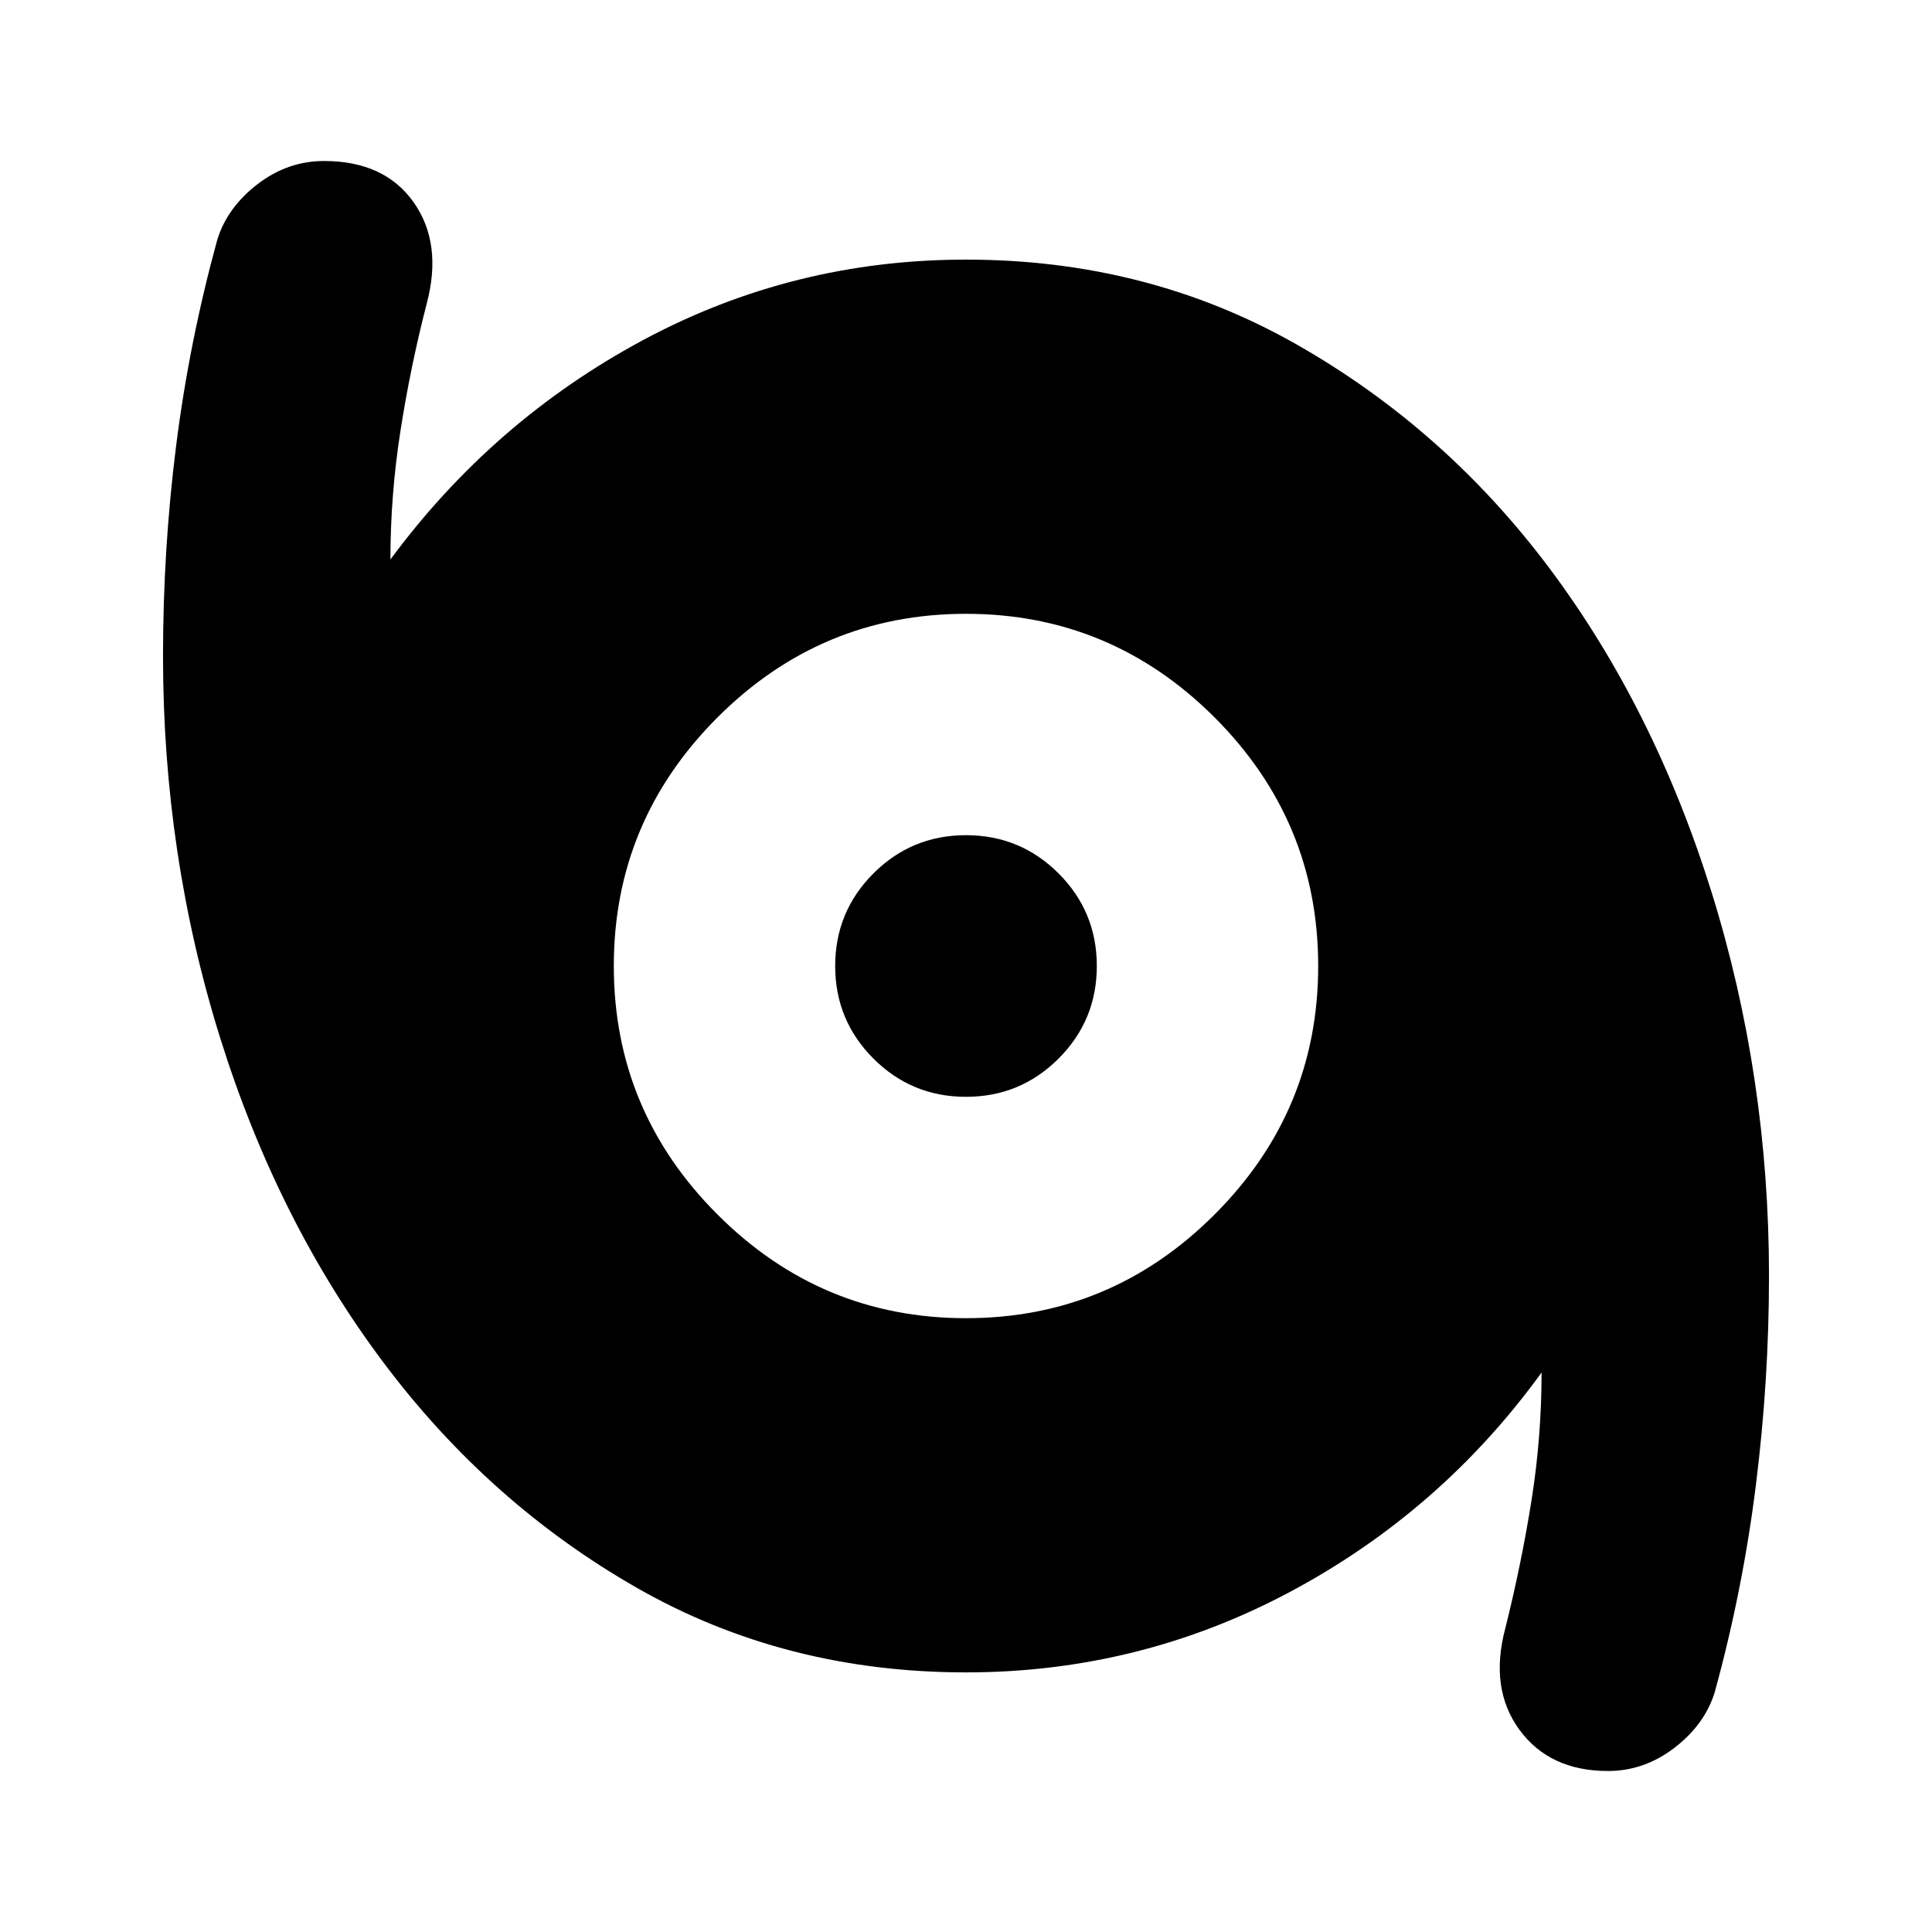 <svg xmlns="http://www.w3.org/2000/svg" height="24" width="24"><path d="M19.975 22Q19.25 22 18.875 21.488Q18.5 20.975 18.7 20.225Q18.9 19.425 19.025 18.638Q19.15 17.85 19.15 17.05Q17.9 18.775 16.025 19.775Q14.15 20.775 12 20.775Q9.75 20.775 7.912 19.725Q6.075 18.675 4.763 16.925Q3.45 15.175 2.737 12.9Q2.025 10.625 2.025 8.15Q2.025 6.825 2.188 5.537Q2.35 4.25 2.7 2.975Q2.825 2.575 3.2 2.287Q3.575 2 4.025 2Q4.775 2 5.138 2.512Q5.5 3.025 5.3 3.775Q5.1 4.55 4.975 5.35Q4.85 6.15 4.85 6.95Q6.125 5.225 7.988 4.225Q9.85 3.225 12 3.225Q14.25 3.225 16.1 4.275Q17.95 5.325 19.25 7.062Q20.55 8.8 21.263 11.087Q21.975 13.375 21.975 15.85Q21.975 17.15 21.812 18.45Q21.65 19.75 21.3 21.025Q21.175 21.425 20.8 21.712Q20.425 22 19.975 22ZM12 16.375Q13.8 16.375 15.088 15.087Q16.375 13.8 16.375 12Q16.375 10.2 15.088 8.912Q13.8 7.625 12 7.625Q10.2 7.625 8.913 8.912Q7.625 10.2 7.625 12Q7.625 13.8 8.913 15.087Q10.2 16.375 12 16.375ZM12 13.625Q11.325 13.625 10.85 13.15Q10.375 12.675 10.375 12Q10.375 11.325 10.85 10.85Q11.325 10.375 12 10.375Q12.675 10.375 13.15 10.85Q13.625 11.325 13.625 12Q13.625 12.675 13.15 13.15Q12.675 13.625 12 13.625Z"/></svg>